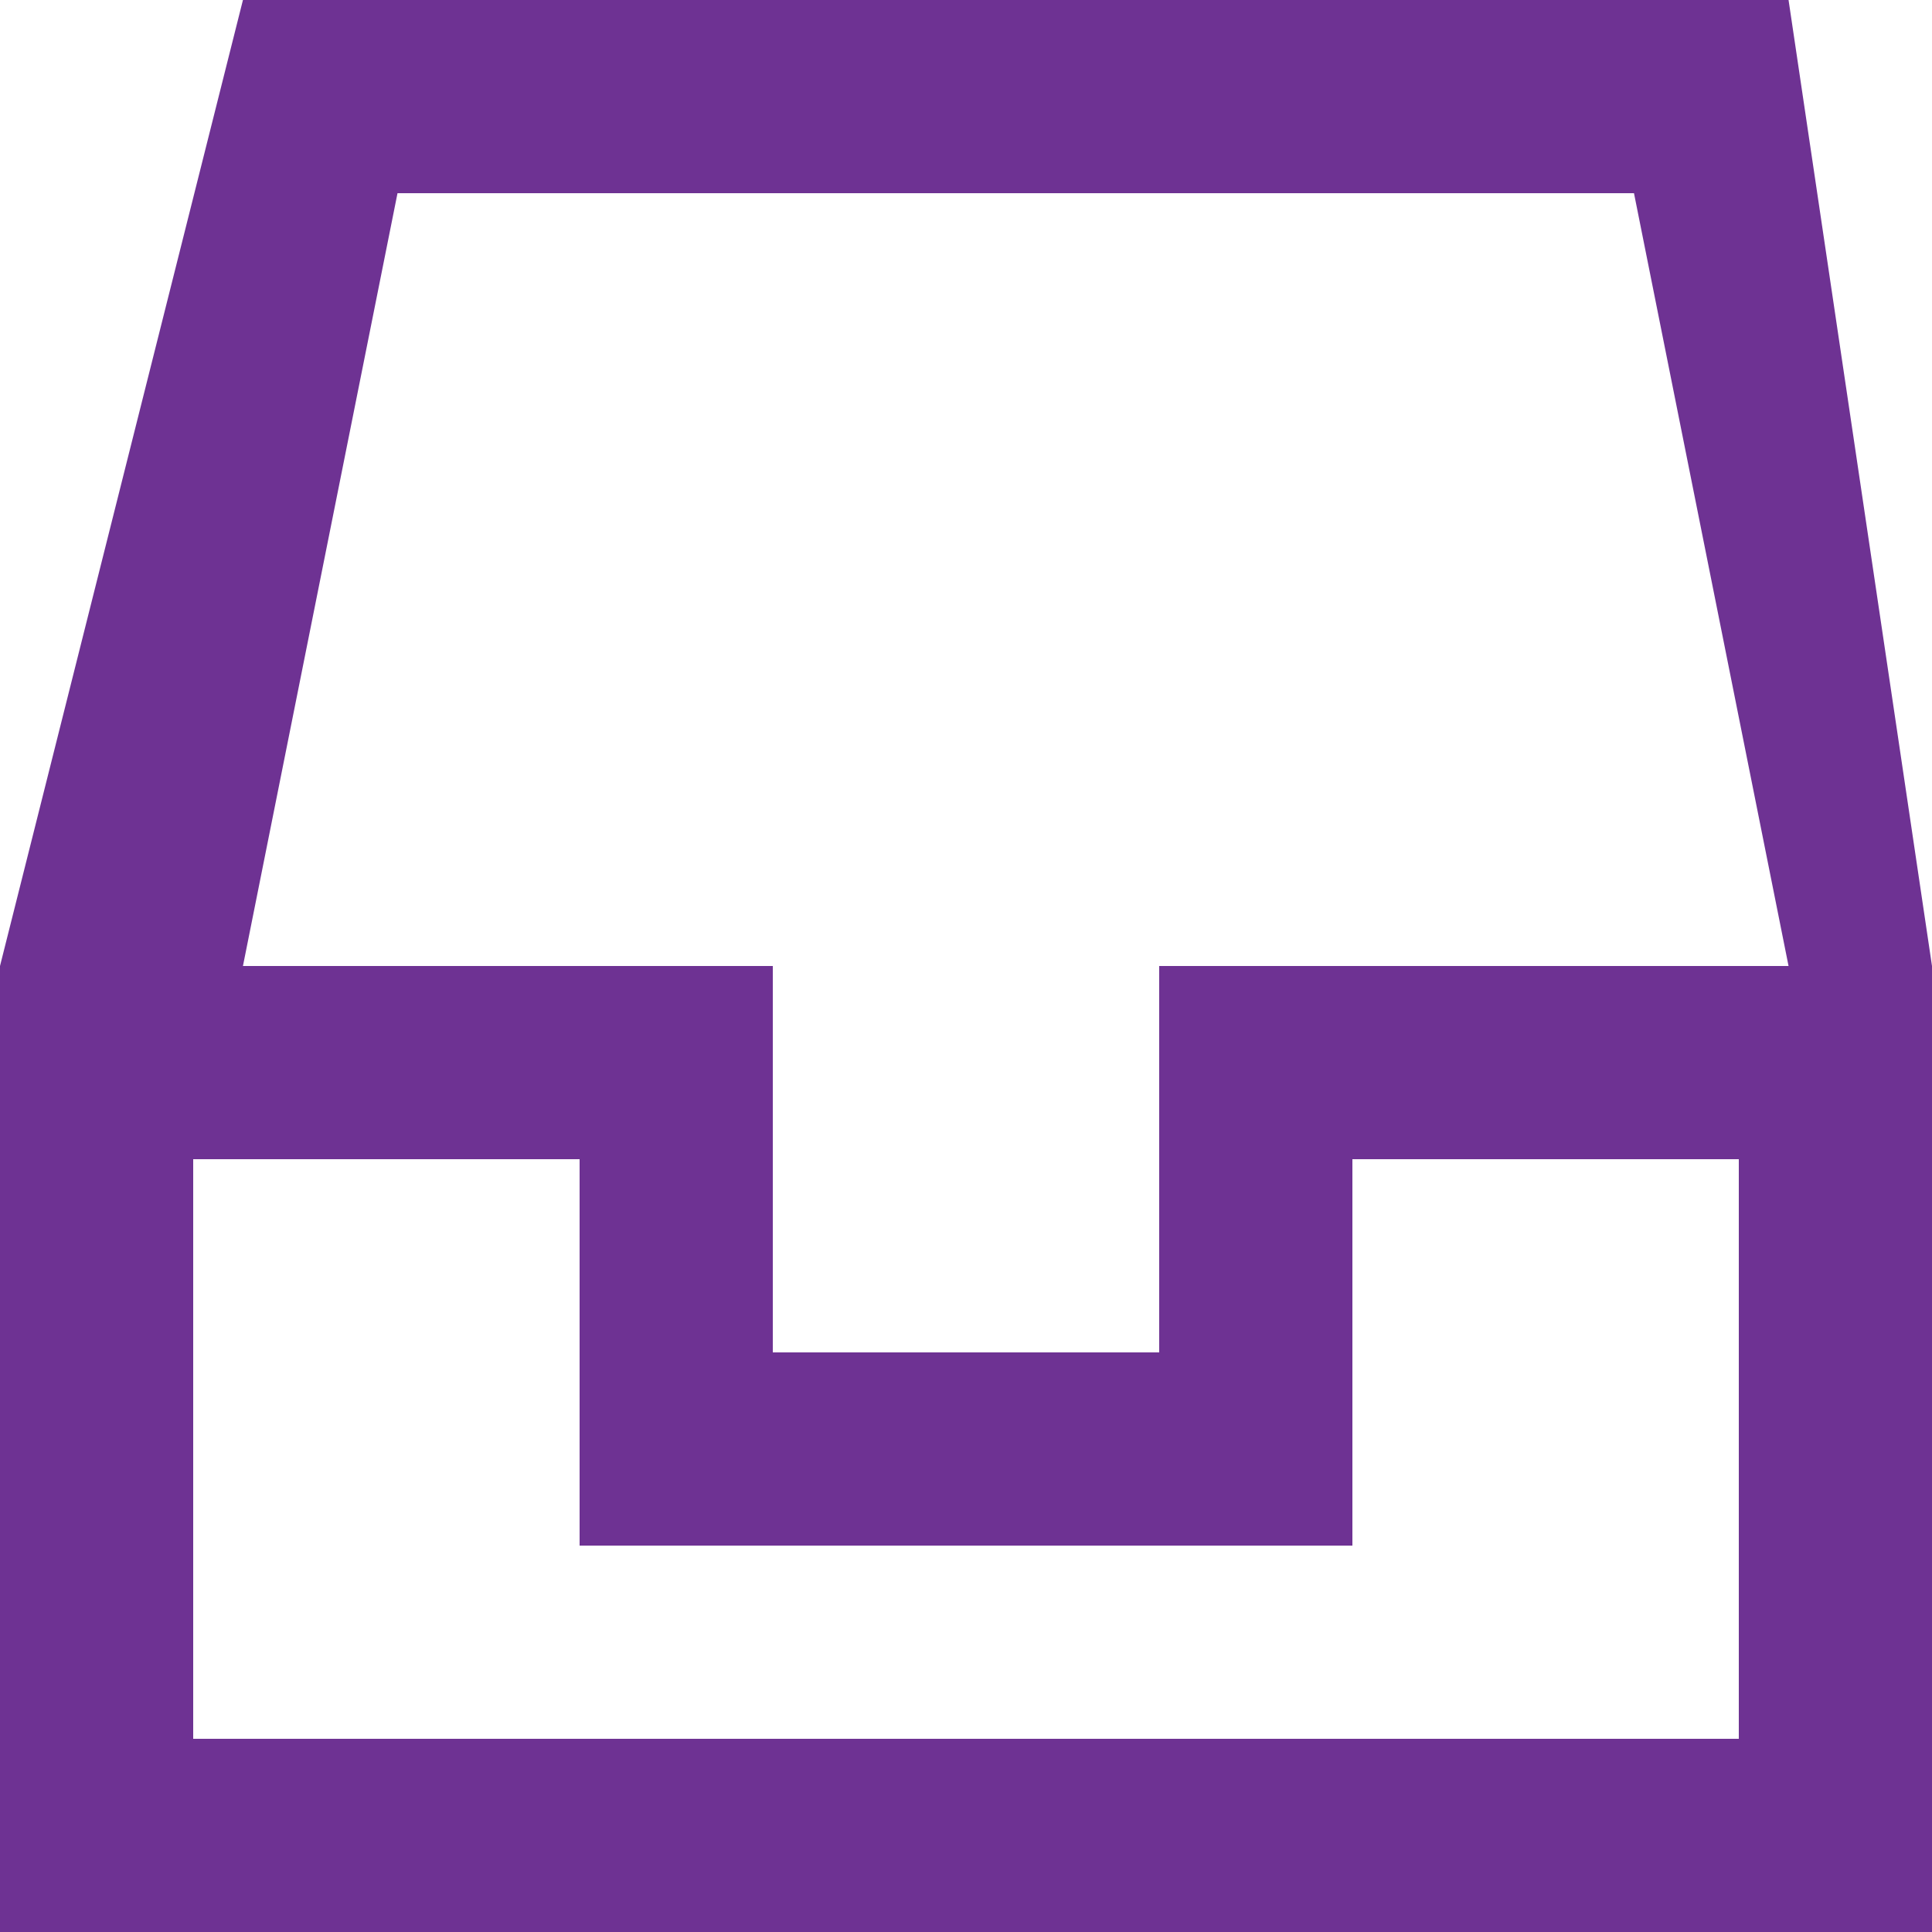 <!DOCTYPE svg PUBLIC "-//W3C//DTD SVG 1.1//EN" "http://www.w3.org/Graphics/SVG/1.1/DTD/svg11.dtd">
<!-- Uploaded to: SVG Repo, www.svgrepo.com, Transformed by: SVG Repo Mixer Tools -->
<svg width="64px" height="64px" viewBox="0 0 20 20" version="1.1" xmlns="http://www.w3.org/2000/svg" xmlns:xlink="http://www.w3.org/1999/xlink" fill="#6E3293">
<g id="SVGRepo_bgCarrier" stroke-width="0"/>
<g id="SVGRepo_tracerCarrier" stroke-linecap="round" stroke-linejoin="round"/>
<g id="SVGRepo_iconCarrier"> <title>inbox_empty [#6E3293]</title> <desc>Created with Sketch.</desc> <defs> </defs> <g id="Page-1" stroke="none" stroke-width="1" fill="none" fill-rule="evenodd"> <g id="Dribbble-Light-Preview" transform="translate(-340, -999)" fill="#6E3293"> <g id="icons" transform="translate(56, 160)"> <path d="M298,855 L298,851 L302,851 L302,857 L286,857 L286,851 L290,851 L290,855 L298,855 Z M296,849 L296,853 L292,853 L292,849 L286.515,849 L288.115,841 L300.915,841 L302.515,849 L296,849 Z M284,859 L304,859 L304,849 L302.515,839 L286.515,839 L284,849 L284,859 Z" id="inbox_empty-[#6E3293]"> </path> </g> </g> </g> </g>
</svg>